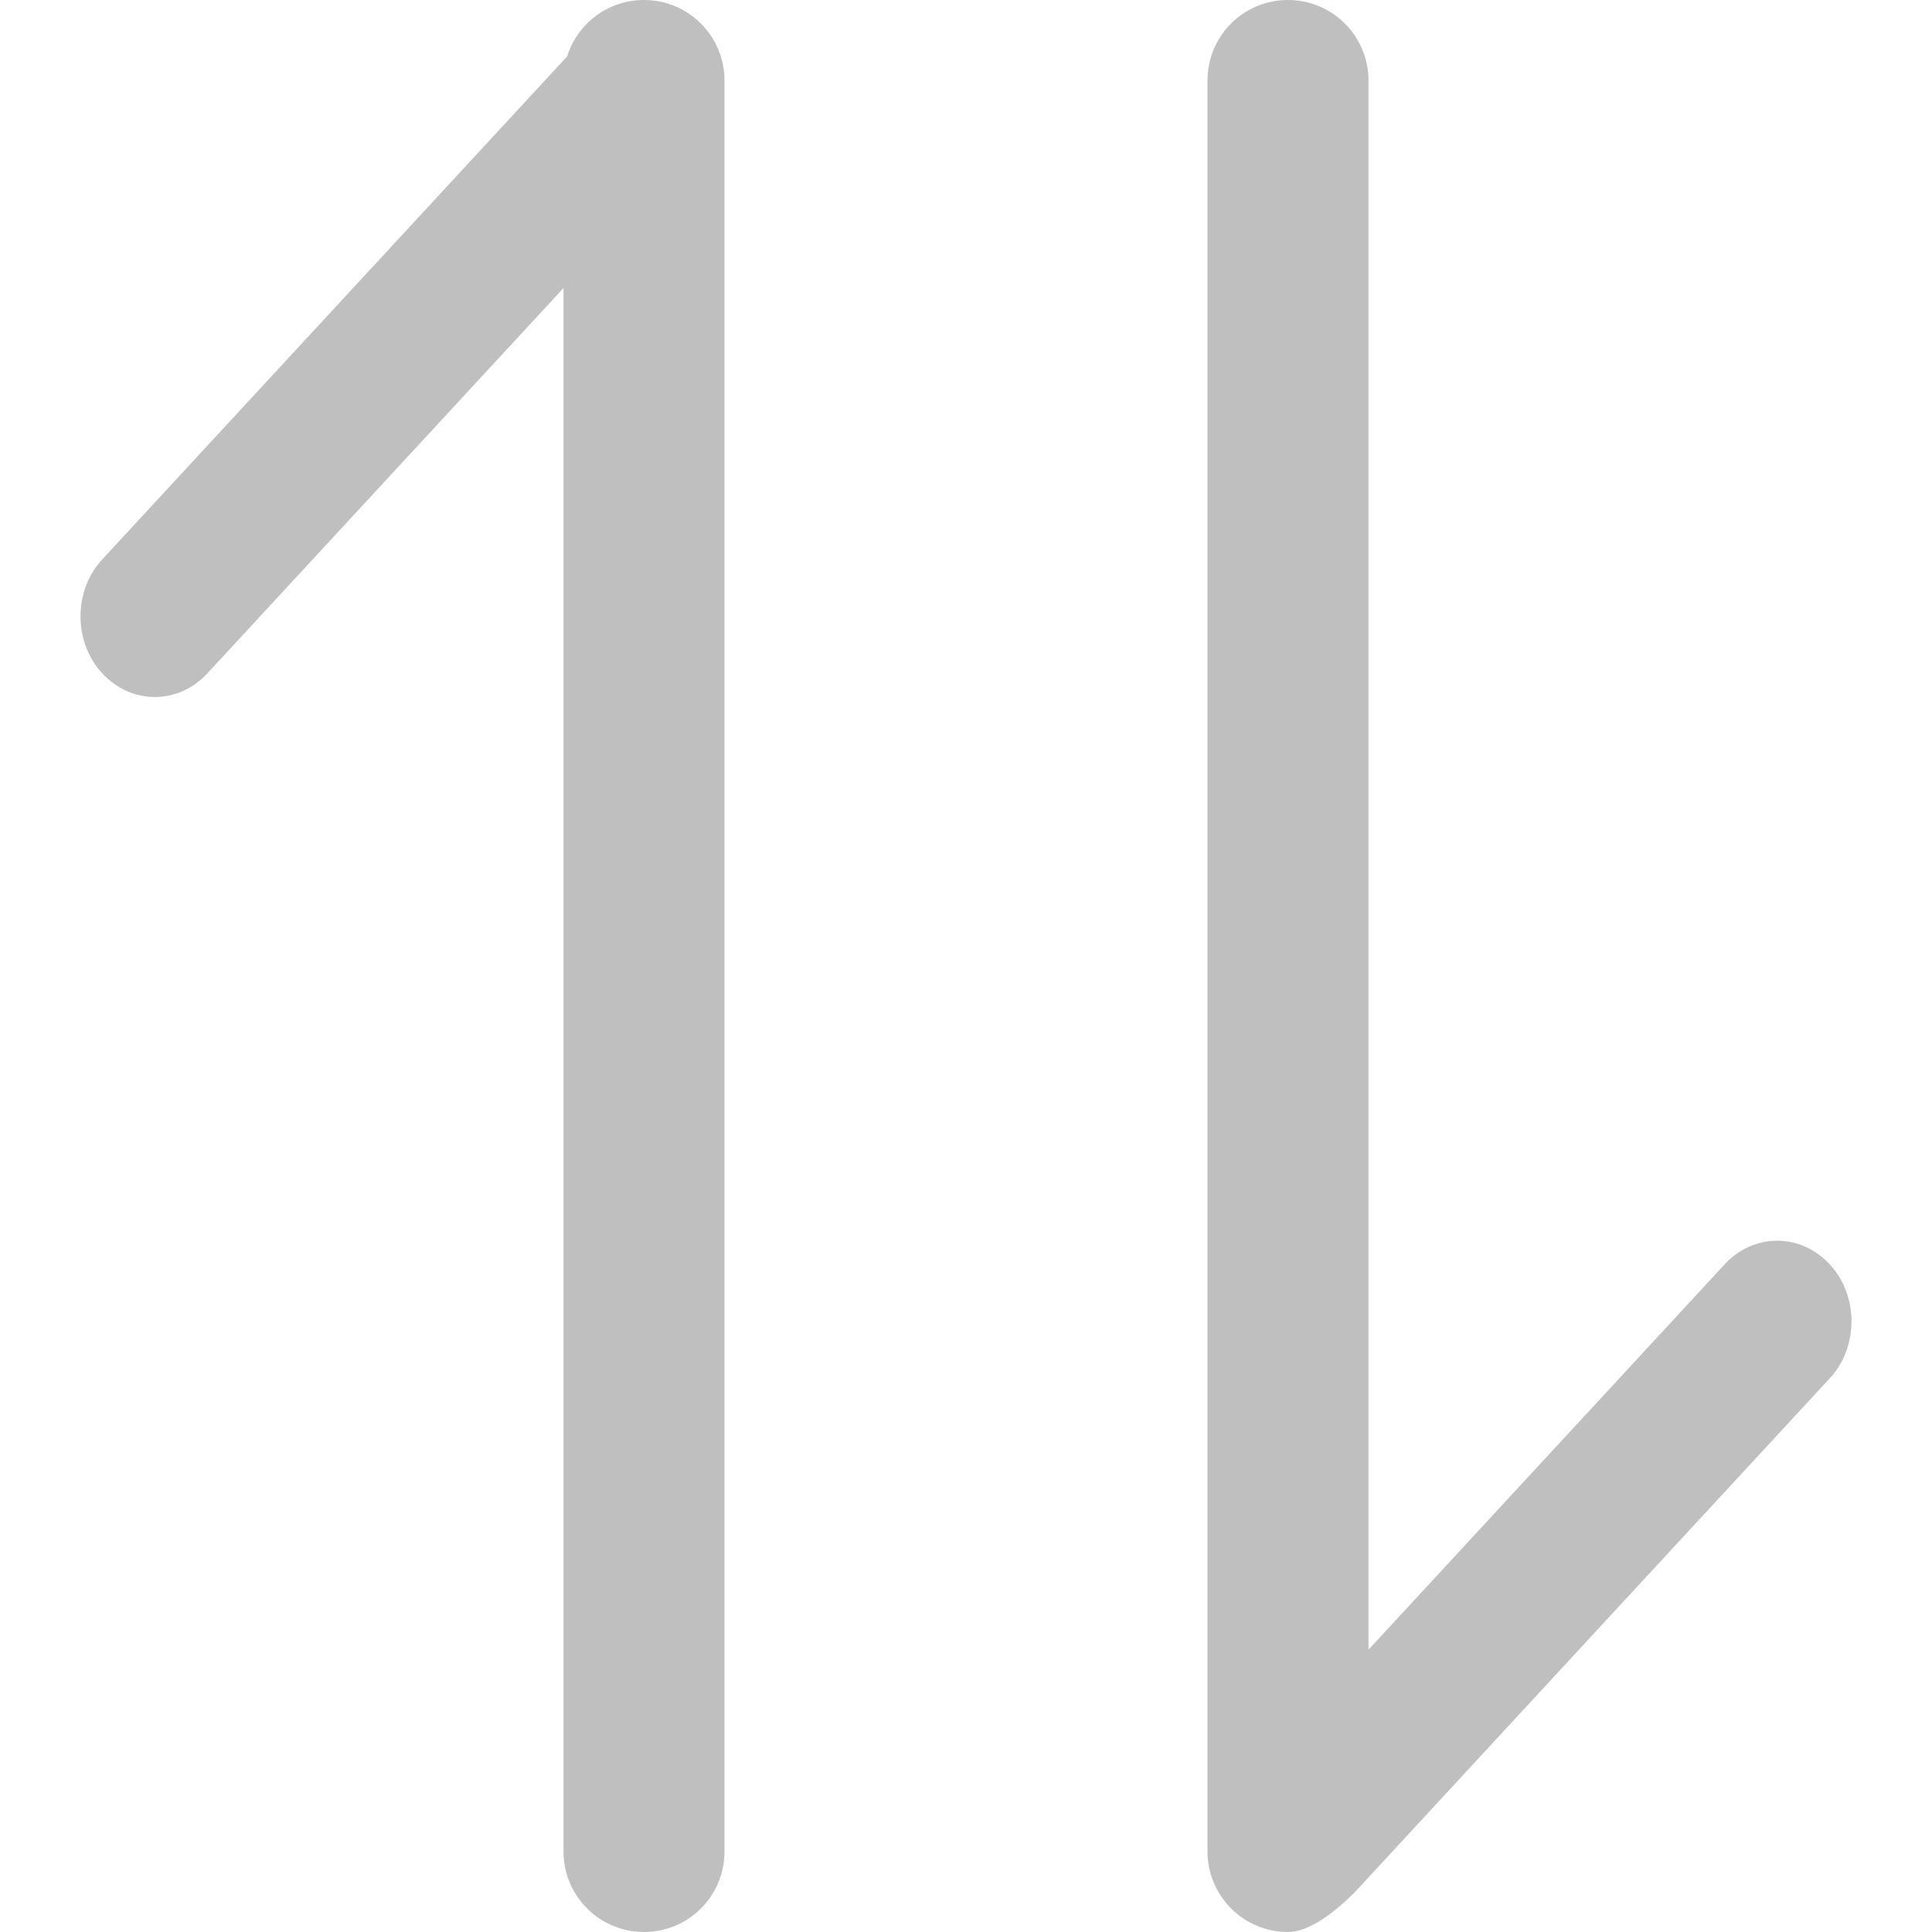 <?xml version="1.0" standalone="no"?><!DOCTYPE svg PUBLIC "-//W3C//DTD SVG 1.1//EN" "http://www.w3.org/Graphics/SVG/1.1/DTD/svg11.dtd"><svg t="1538581885492" class="icon" style="" viewBox="0 0 1024 1024" version="1.1" xmlns="http://www.w3.org/2000/svg" p-id="973" xmlns:xlink="http://www.w3.org/1999/xlink" width="32" height="32"><defs><style type="text/css"></style></defs><path d="M914.143 670.08C929.497 653.467 954.321 653.391 969.829 670.17 985.229 686.832 985.08 714.008 969.911 730.42L723.57 996.952C723.231 997.32 700.655 1024 682.667 1024 659.103 1024 640 1004.908 640 981.304L640 42.696C640 19.116 658.938 0 682.667 0 706.231 0 725.333 19.092 725.333 42.696L725.333 874.365 914.143 670.08 914.143 670.08 914.143 670.08ZM298.667 152.667 109.857 356.952C94.503 373.565 69.679 373.641 54.171 356.862 38.771 340.2 38.92 313.024 54.089 296.612L300.43 30.08C300.478 30.028 300.531 29.982 300.589 29.941 305.973 12.591 322.076 0 341.333 0 364.897 0 384 19.092 384 42.696L384 981.304C384 1004.884 365.062 1024 341.333 1024 317.769 1024 298.667 1004.908 298.667 981.304L298.667 152.667 298.667 152.667 298.667 152.667Z" fill="#bfbfbf" p-id="974"></path></svg>